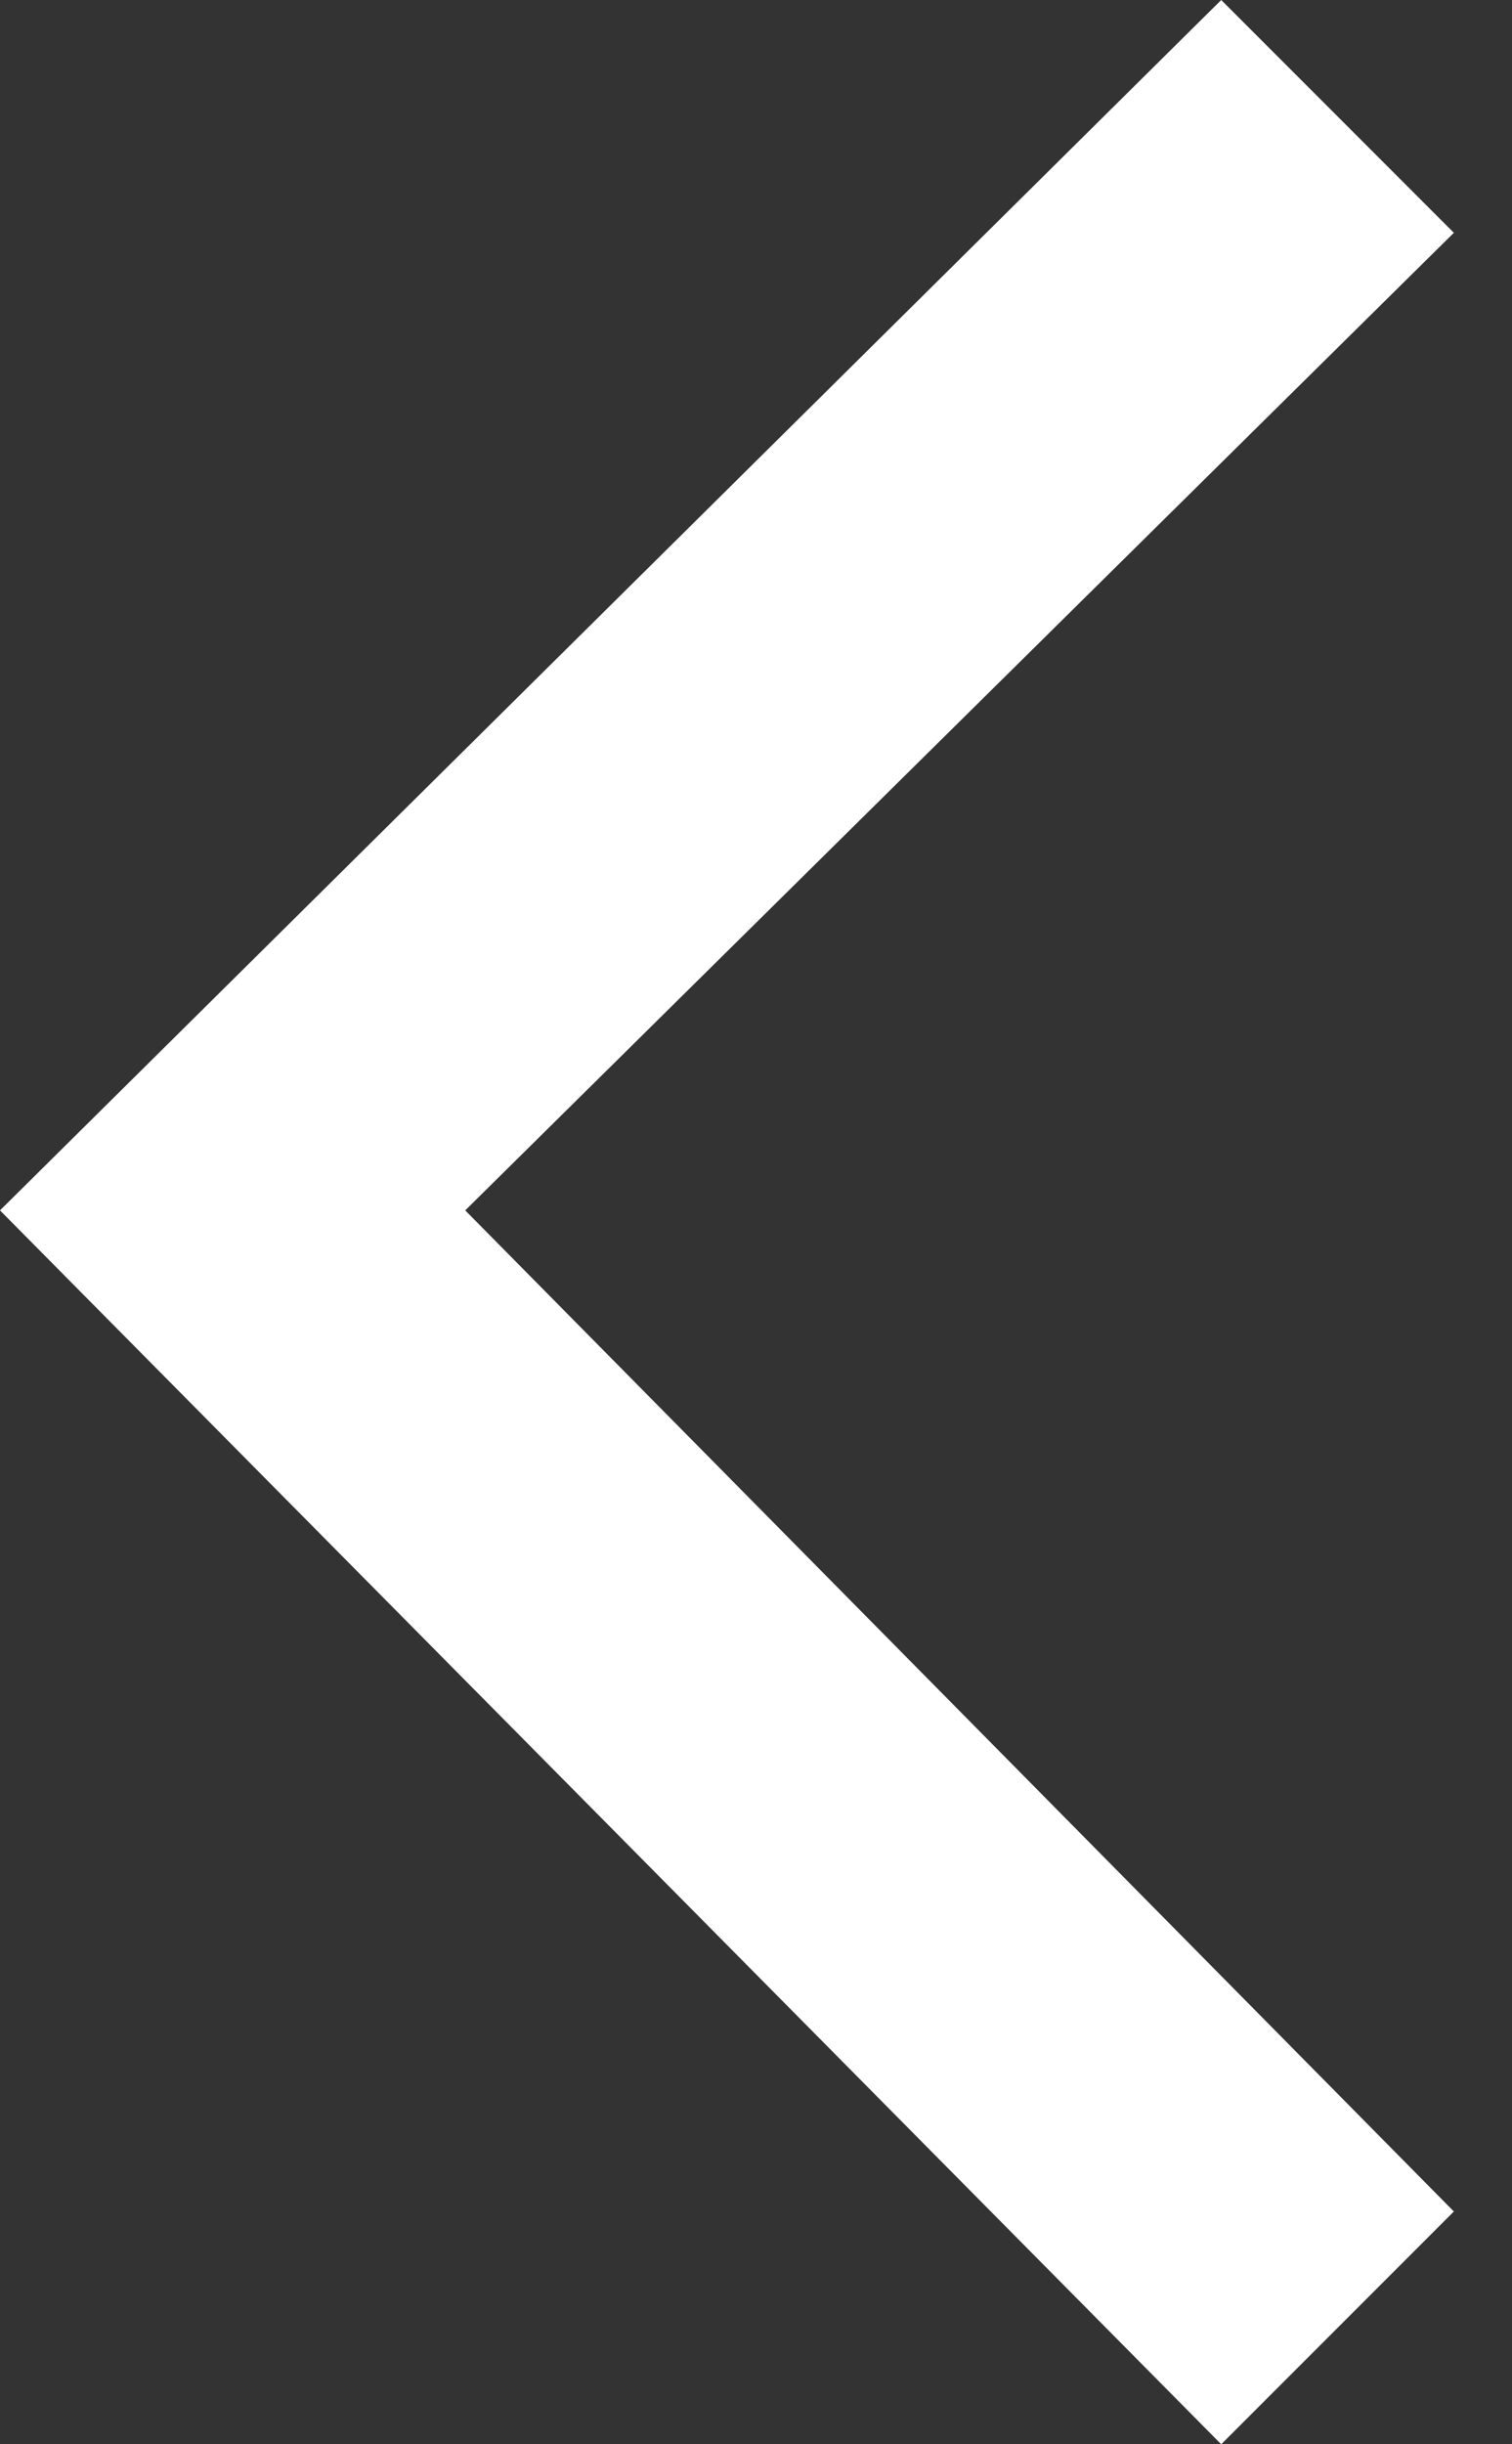 <?xml version="1.0" encoding="utf-8"?>
<!-- Generator: Adobe Illustrator 19.0.0, SVG Export Plug-In . SVG Version: 6.00 Build 0)  -->
<svg version="1.1" id="Layer_1" xmlns="http://www.w3.org/2000/svg" xmlns:xlink="http://www.w3.org/1999/xlink" x="0px" y="0px"
	 viewBox="0 0 13 21" style="enable-background:new 0 0 13 21;" xml:space="preserve">
<rect x="0" y="0" width="13" height="21" fill="#333333" stroke="none"/>
<style type="text/css">
	.st0{fill:#FFFFFF;}
</style>
<polygon id="XMLID_768_" class="st0" points="10.5,0 -0,10.399 10.5,21 12.5,19 
	4,10.399 12.5,2 "/>
</svg>

